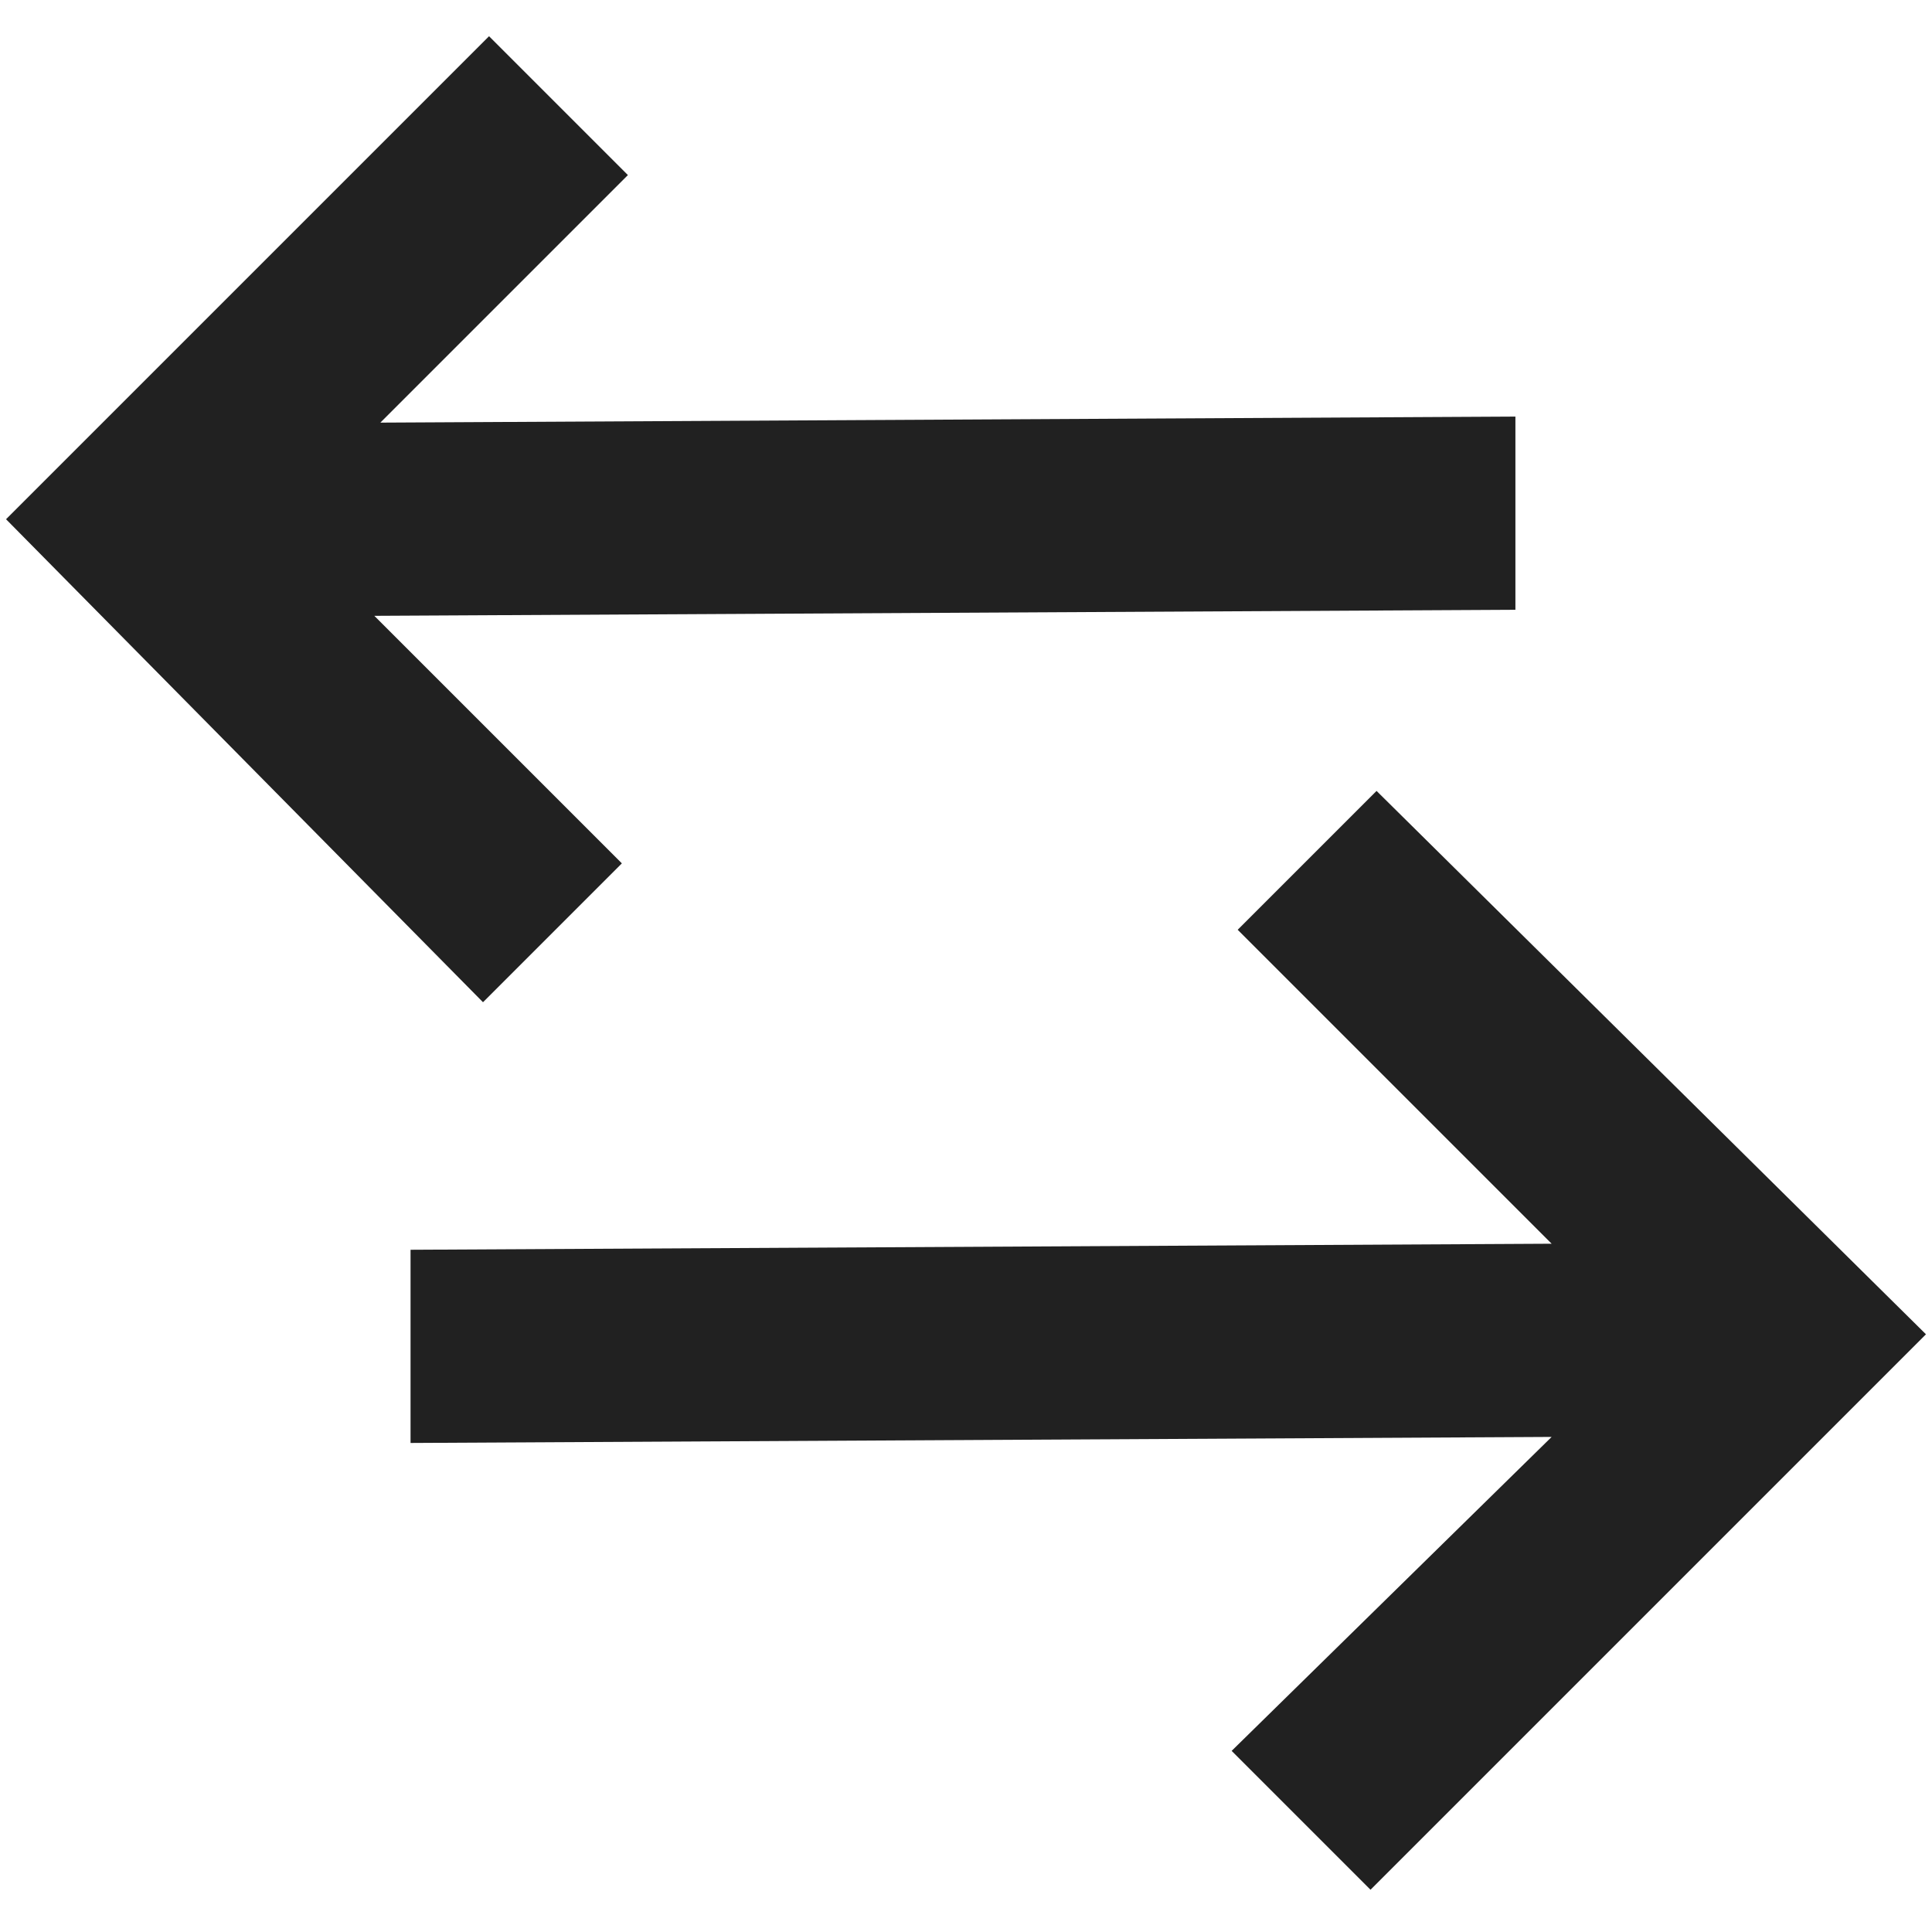 <svg xmlns="http://www.w3.org/2000/svg" height="32" width="32" viewBox="0 0 32 32"><title>swap</title><g fill="#212121" class="nc-icon-wrapper"><path d="M10.3 14.3l-4.1-4.1 18.9-.1V6.9L6.3 7l4.1-4.1L8.1.6l-8 8 7.9 8zm12.5-1.2l-2.3 2.3 5.2 5.2-18.9.1v3.2l18.9-.1-5.3 5.2 2.3 2.3 9.2-9.2z" fill="#212121"></path></g></svg>